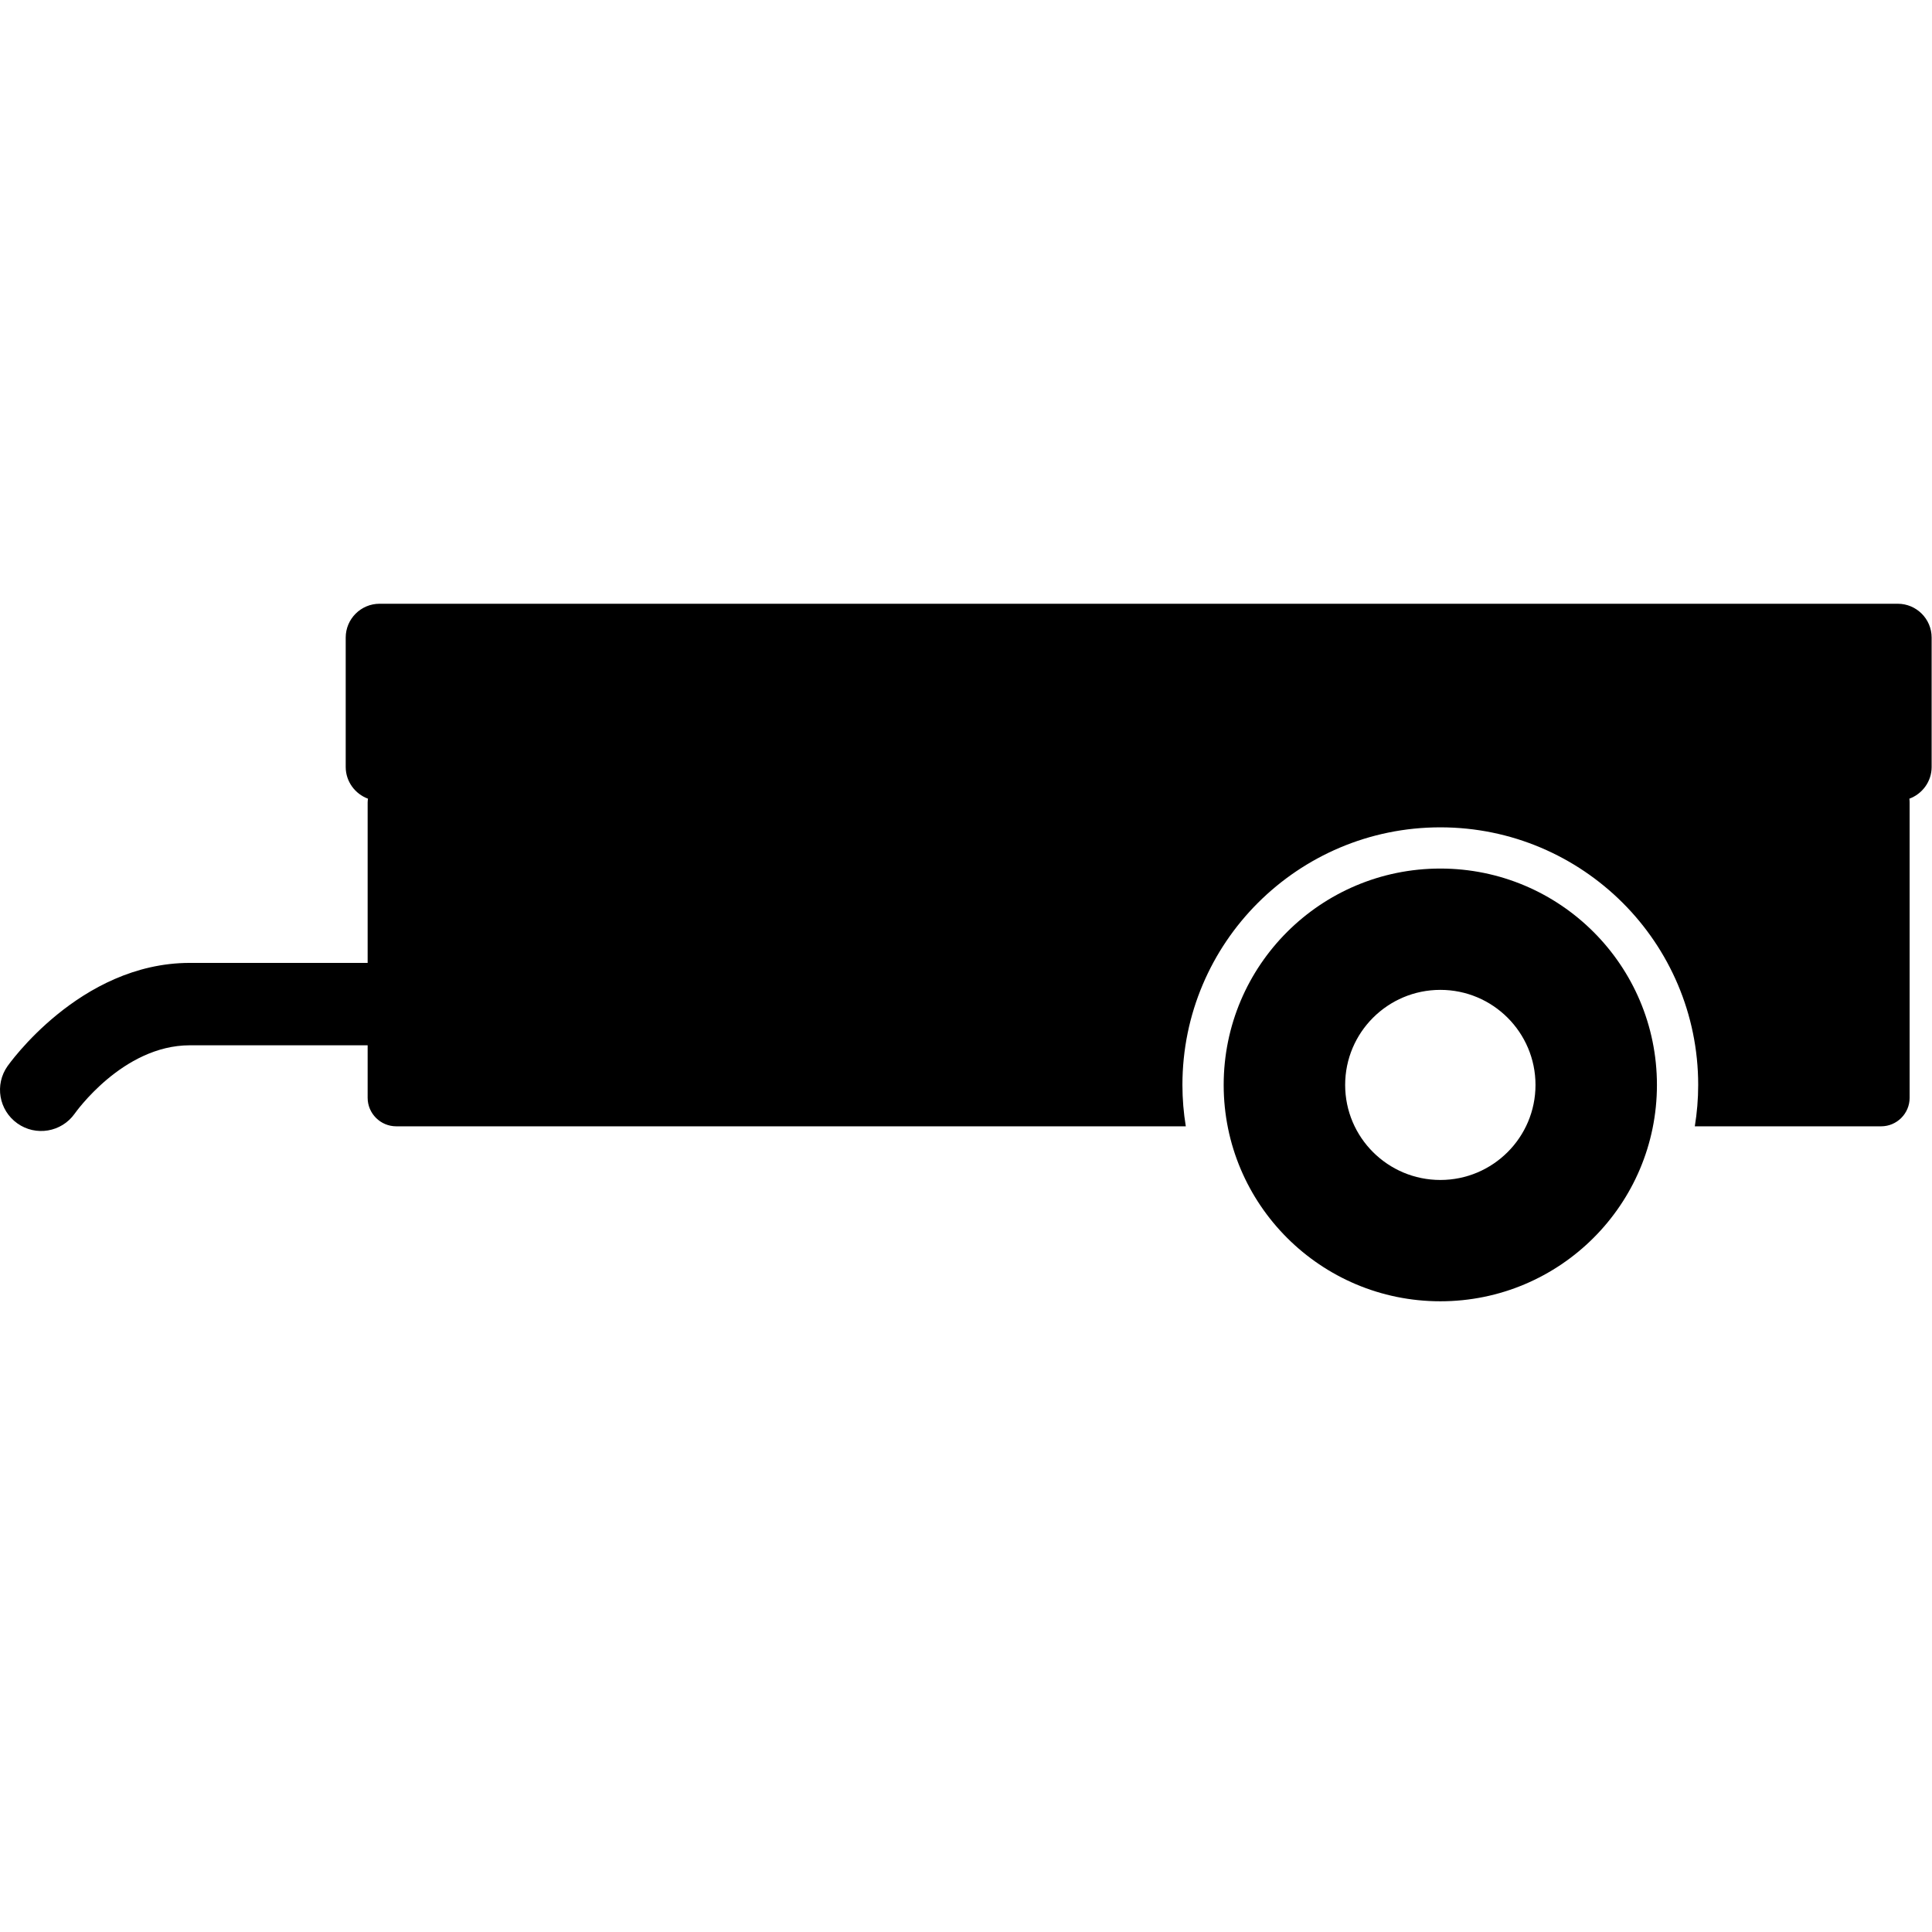 <svg viewBox="0 0 48 48" xmlns="http://www.w3.org/2000/svg" fill-rule="evenodd" clip-rule="evenodd" stroke-linejoin="round" stroke-miterlimit="1.414">
         <path d="M35.785,21.579 C38.757,21.579 41.166,23.986 41.166,26.955 C41.166,29.923 38.757,32.33 35.785,32.33 C32.812,32.33 30.402,29.923 30.402,26.955 C30.402,23.986 32.812,21.579 35.785,21.579 Z M9.134,23.923 L4.716,23.923 C1.973,23.923 0.196,26.479 0.189,26.485 C-0.138,26.946 -0.03,27.582 0.431,27.91 C0.889,28.237 1.528,28.13 1.855,27.669 C1.859,27.665 3.04,25.97 4.716,25.97 L9.134,25.97 L9.134,27.275 C9.134,27.665 9.454,27.983 9.845,27.983 L29.461,27.983 C29.406,27.647 29.377,27.305 29.377,26.955 C29.377,25.188 30.095,23.587 31.254,22.43 C32.415,21.272 34.014,20.555 35.785,20.555 C37.554,20.555 39.154,21.272 40.315,22.43 C41.473,23.587 42.191,25.188 42.191,26.955 C42.191,27.305 42.162,27.647 42.107,27.983 L46.736,27.983 C47.126,27.983 47.444,27.665 47.444,27.275 C47.444,24.83 47.444,22.386 47.444,19.941 C47.444,19.909 47.442,19.876 47.438,19.843 C47.76,19.724 47.991,19.415 47.991,19.056 L47.991,15.84 C47.991,15.377 47.613,15 47.15,15 L9.43,15 C8.967,15 8.589,15.377 8.589,15.84 L8.589,19.056 C8.589,19.415 8.82,19.724 9.142,19.843 C9.138,19.876 9.134,19.909 9.134,19.941 L9.134,23.923 Z M35.785,24.593 C37.089,24.593 38.149,25.65 38.149,26.955 C38.149,28.259 37.089,29.316 35.785,29.316 C34.48,29.316 33.42,28.259 33.42,26.955 C33.42,25.65 34.48,24.593 35.785,24.593 Z"></path>
</svg>